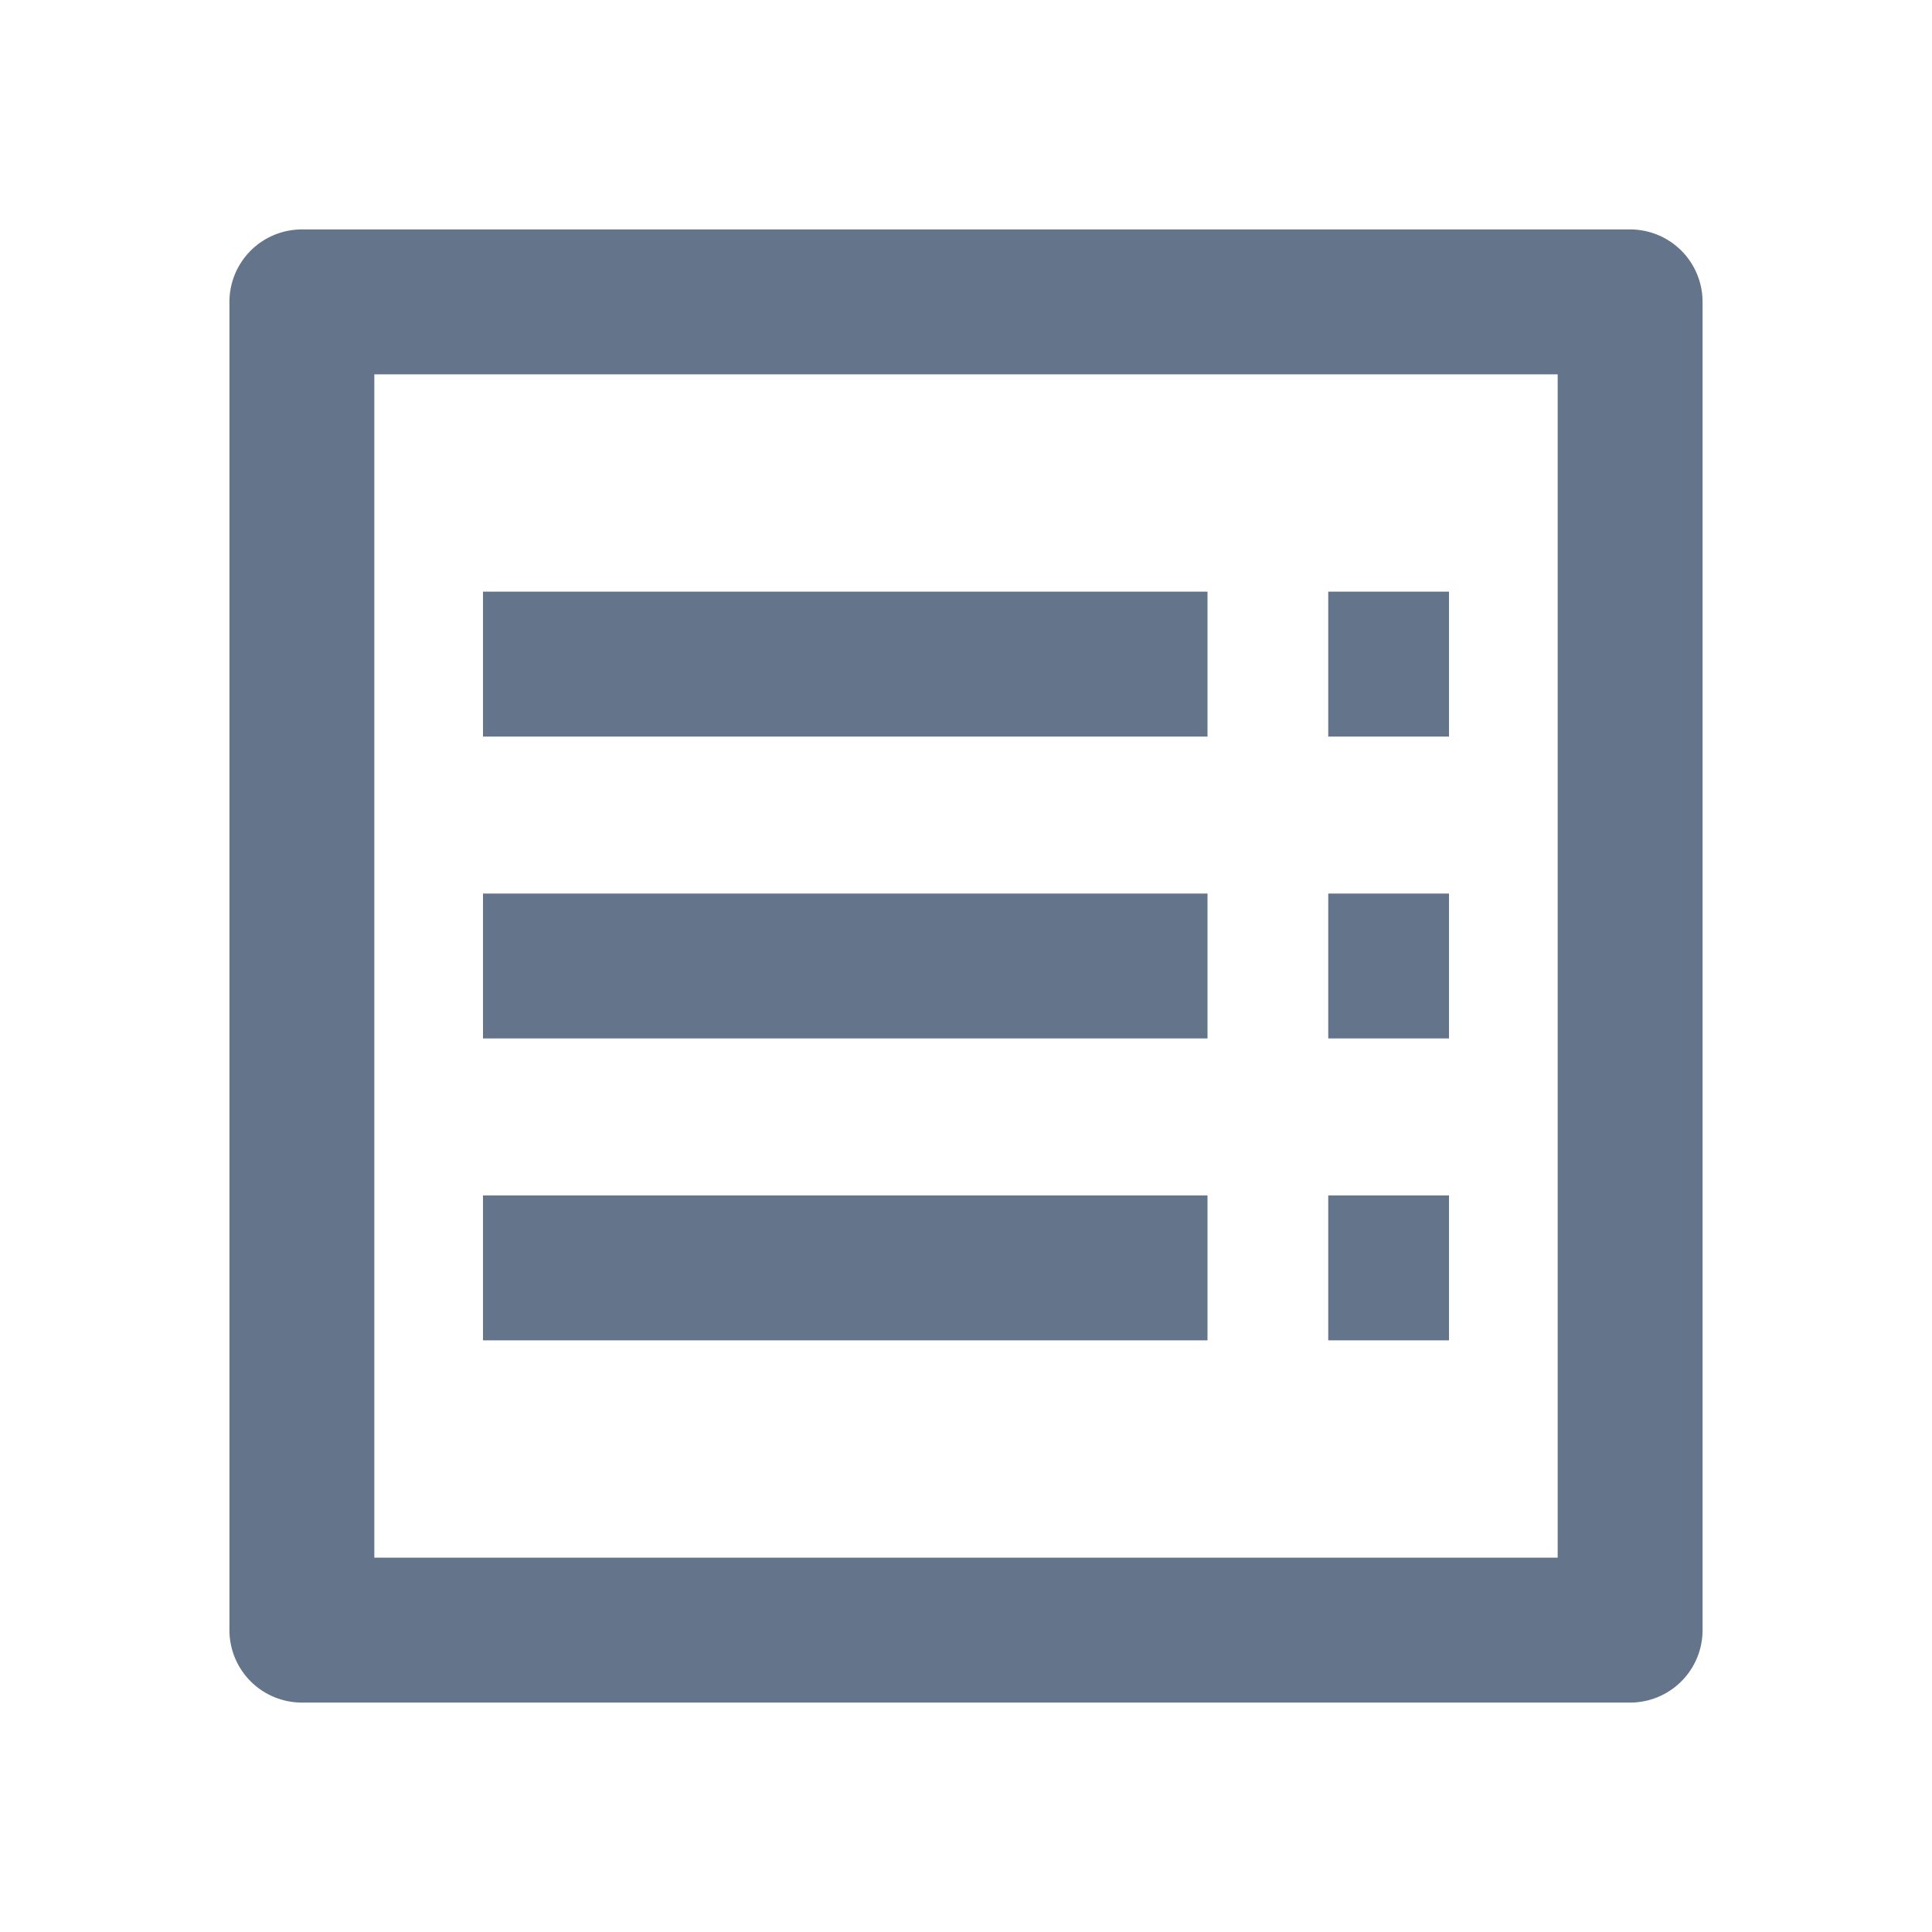 <svg width="20" height="20" viewBox="0 0 20 20" fill="none" xmlns="http://www.w3.org/2000/svg">
<path d="M5 10H12.5M5 6.875H12.5M13.75 6.875H15M13.75 10H15M13.75 13.125H15M5 13.125H12.5M3.125 3.125H16.875V16.875H3.125V3.125Z" stroke="#64748B" stroke-width="1.5" stroke-linejoin="round"/>
</svg>
